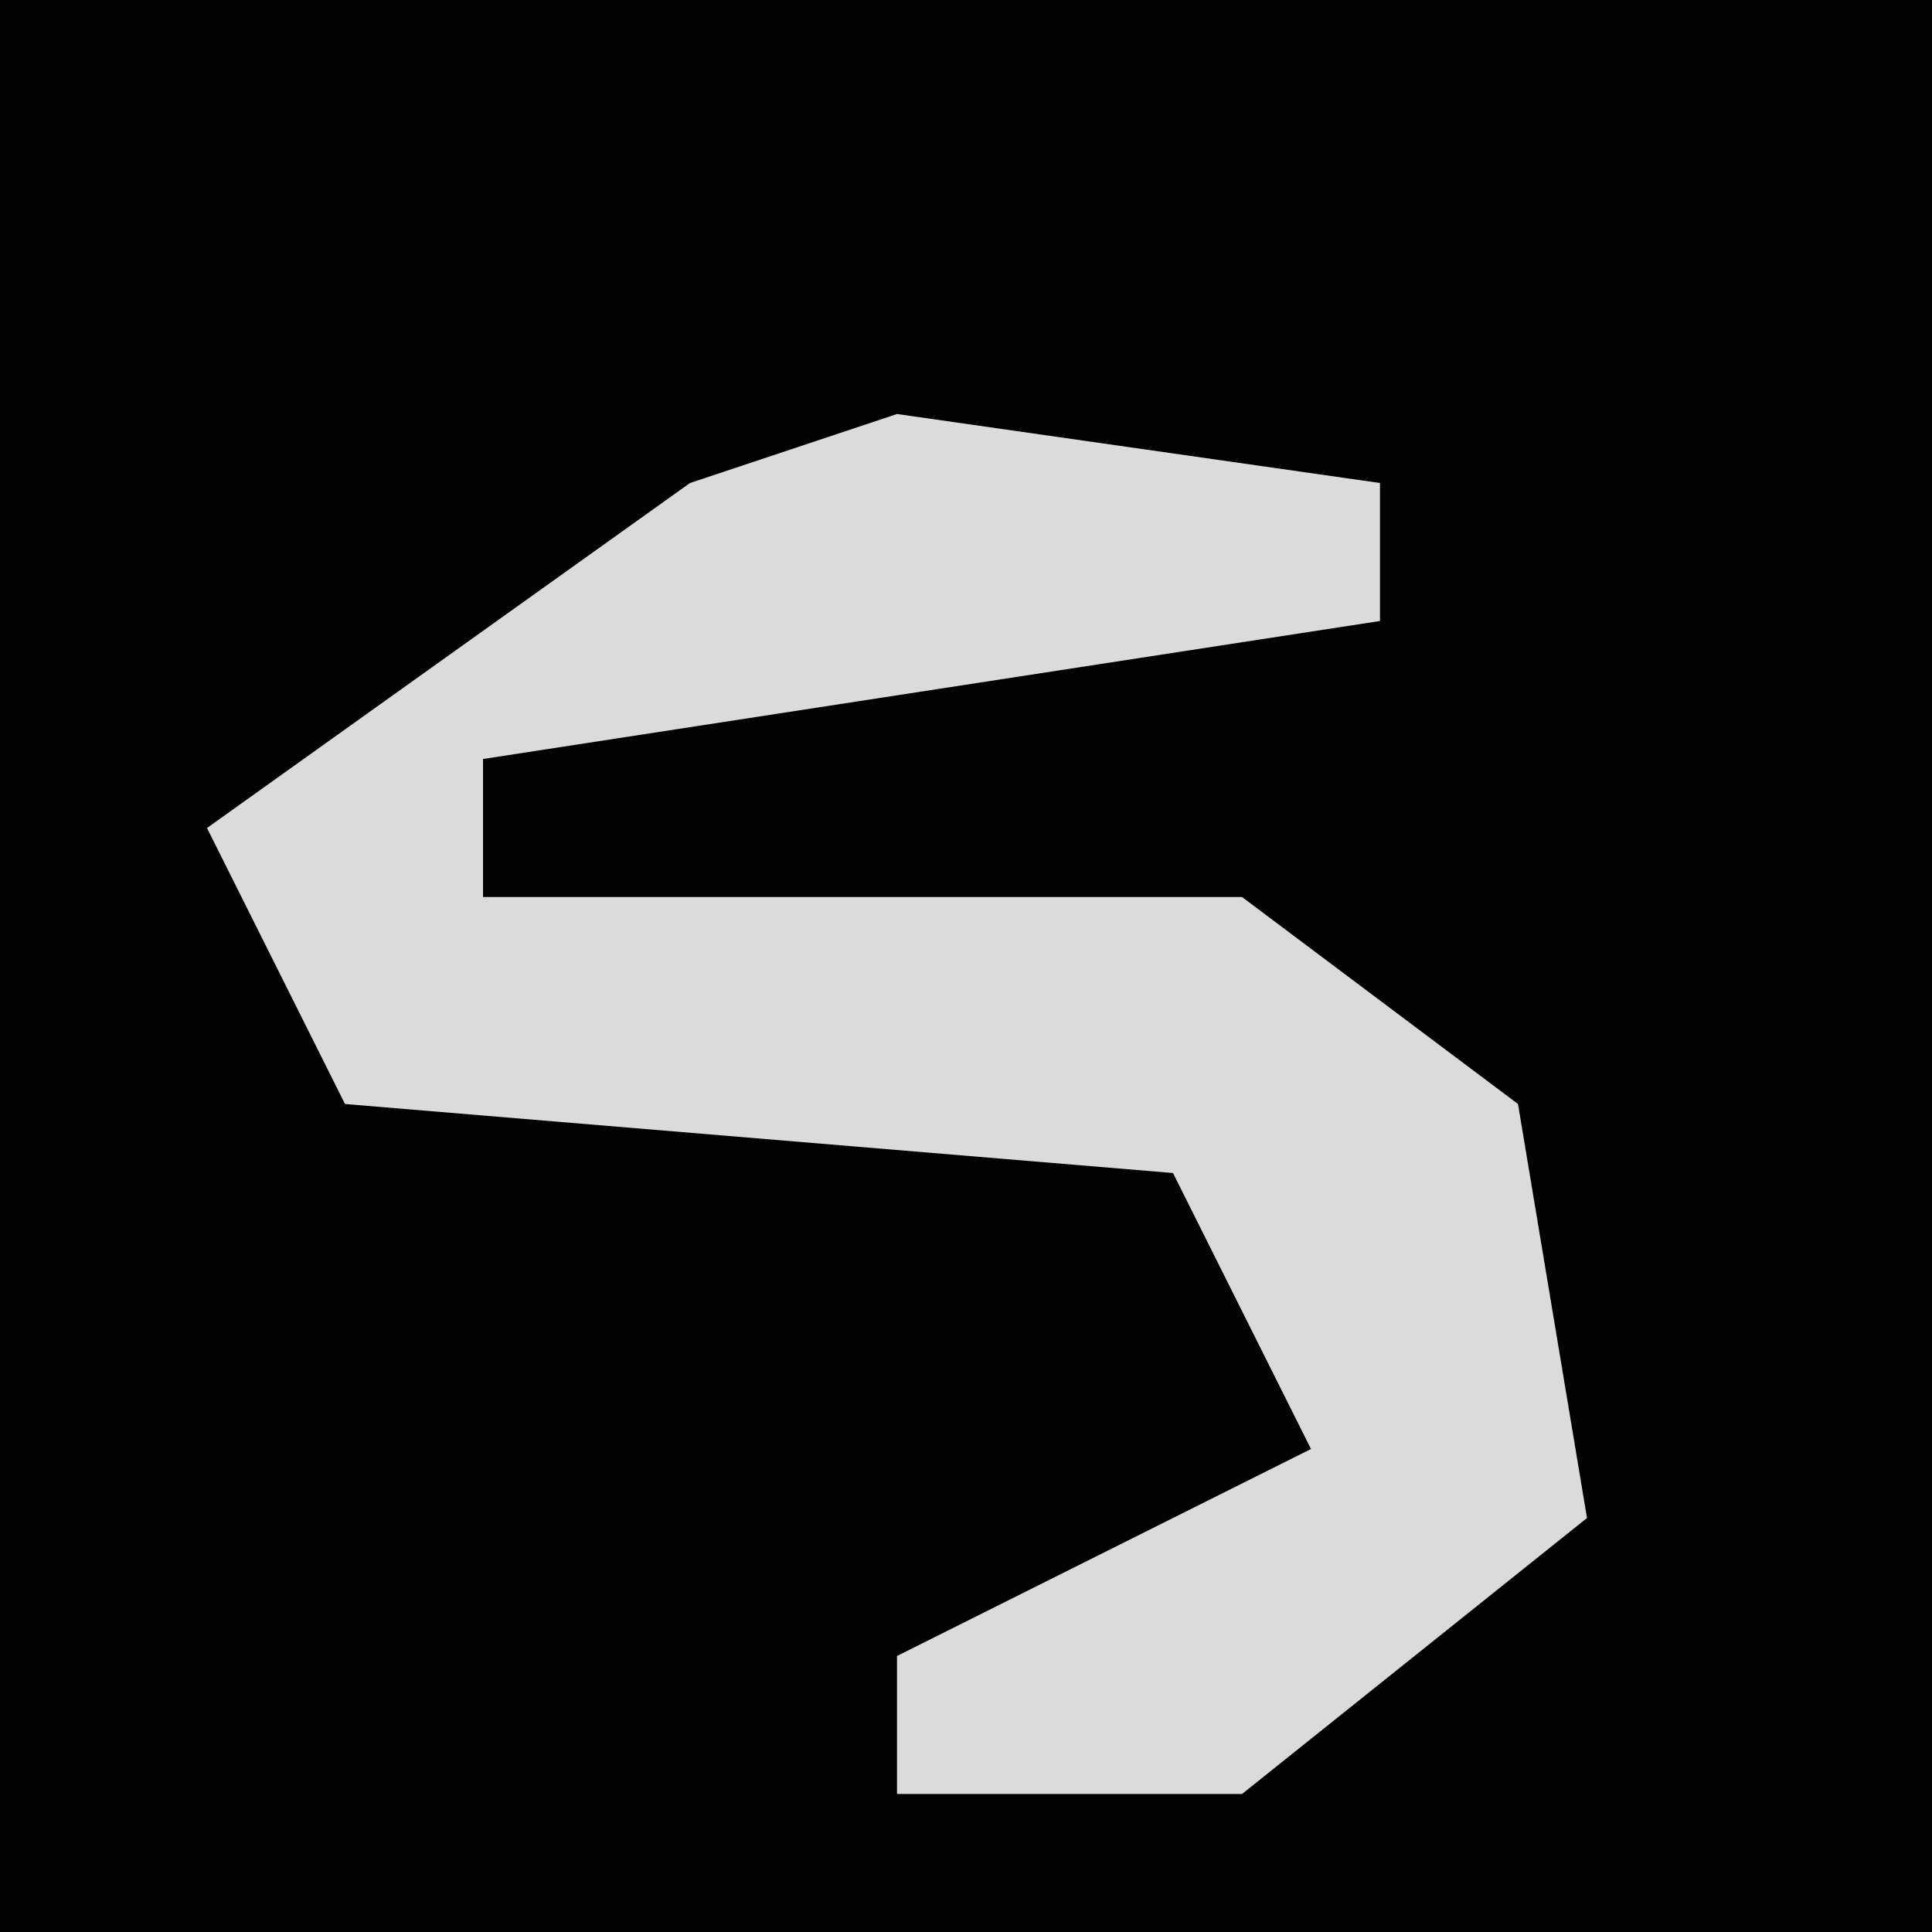 <?xml version="1.0" encoding="UTF-8"?>
<svg version="1.1" xmlns="http://www.w3.org/2000/svg" width="28" height="28">
<path d="M0,0 L28,0 L28,28 L0,28 Z " fill="#010101" transform="translate(0,0)"/>
<path d="M0,0 L7,1 L7,3 L-6,5 L-6,7 L5,7 L9,10 L10,16 L5,20 L0,20 L0,18 L6,15 L4,11 L-8,10 L-10,6 L-3,1 Z " fill="#DBDBDB" transform="translate(13,6)"/>
</svg>
